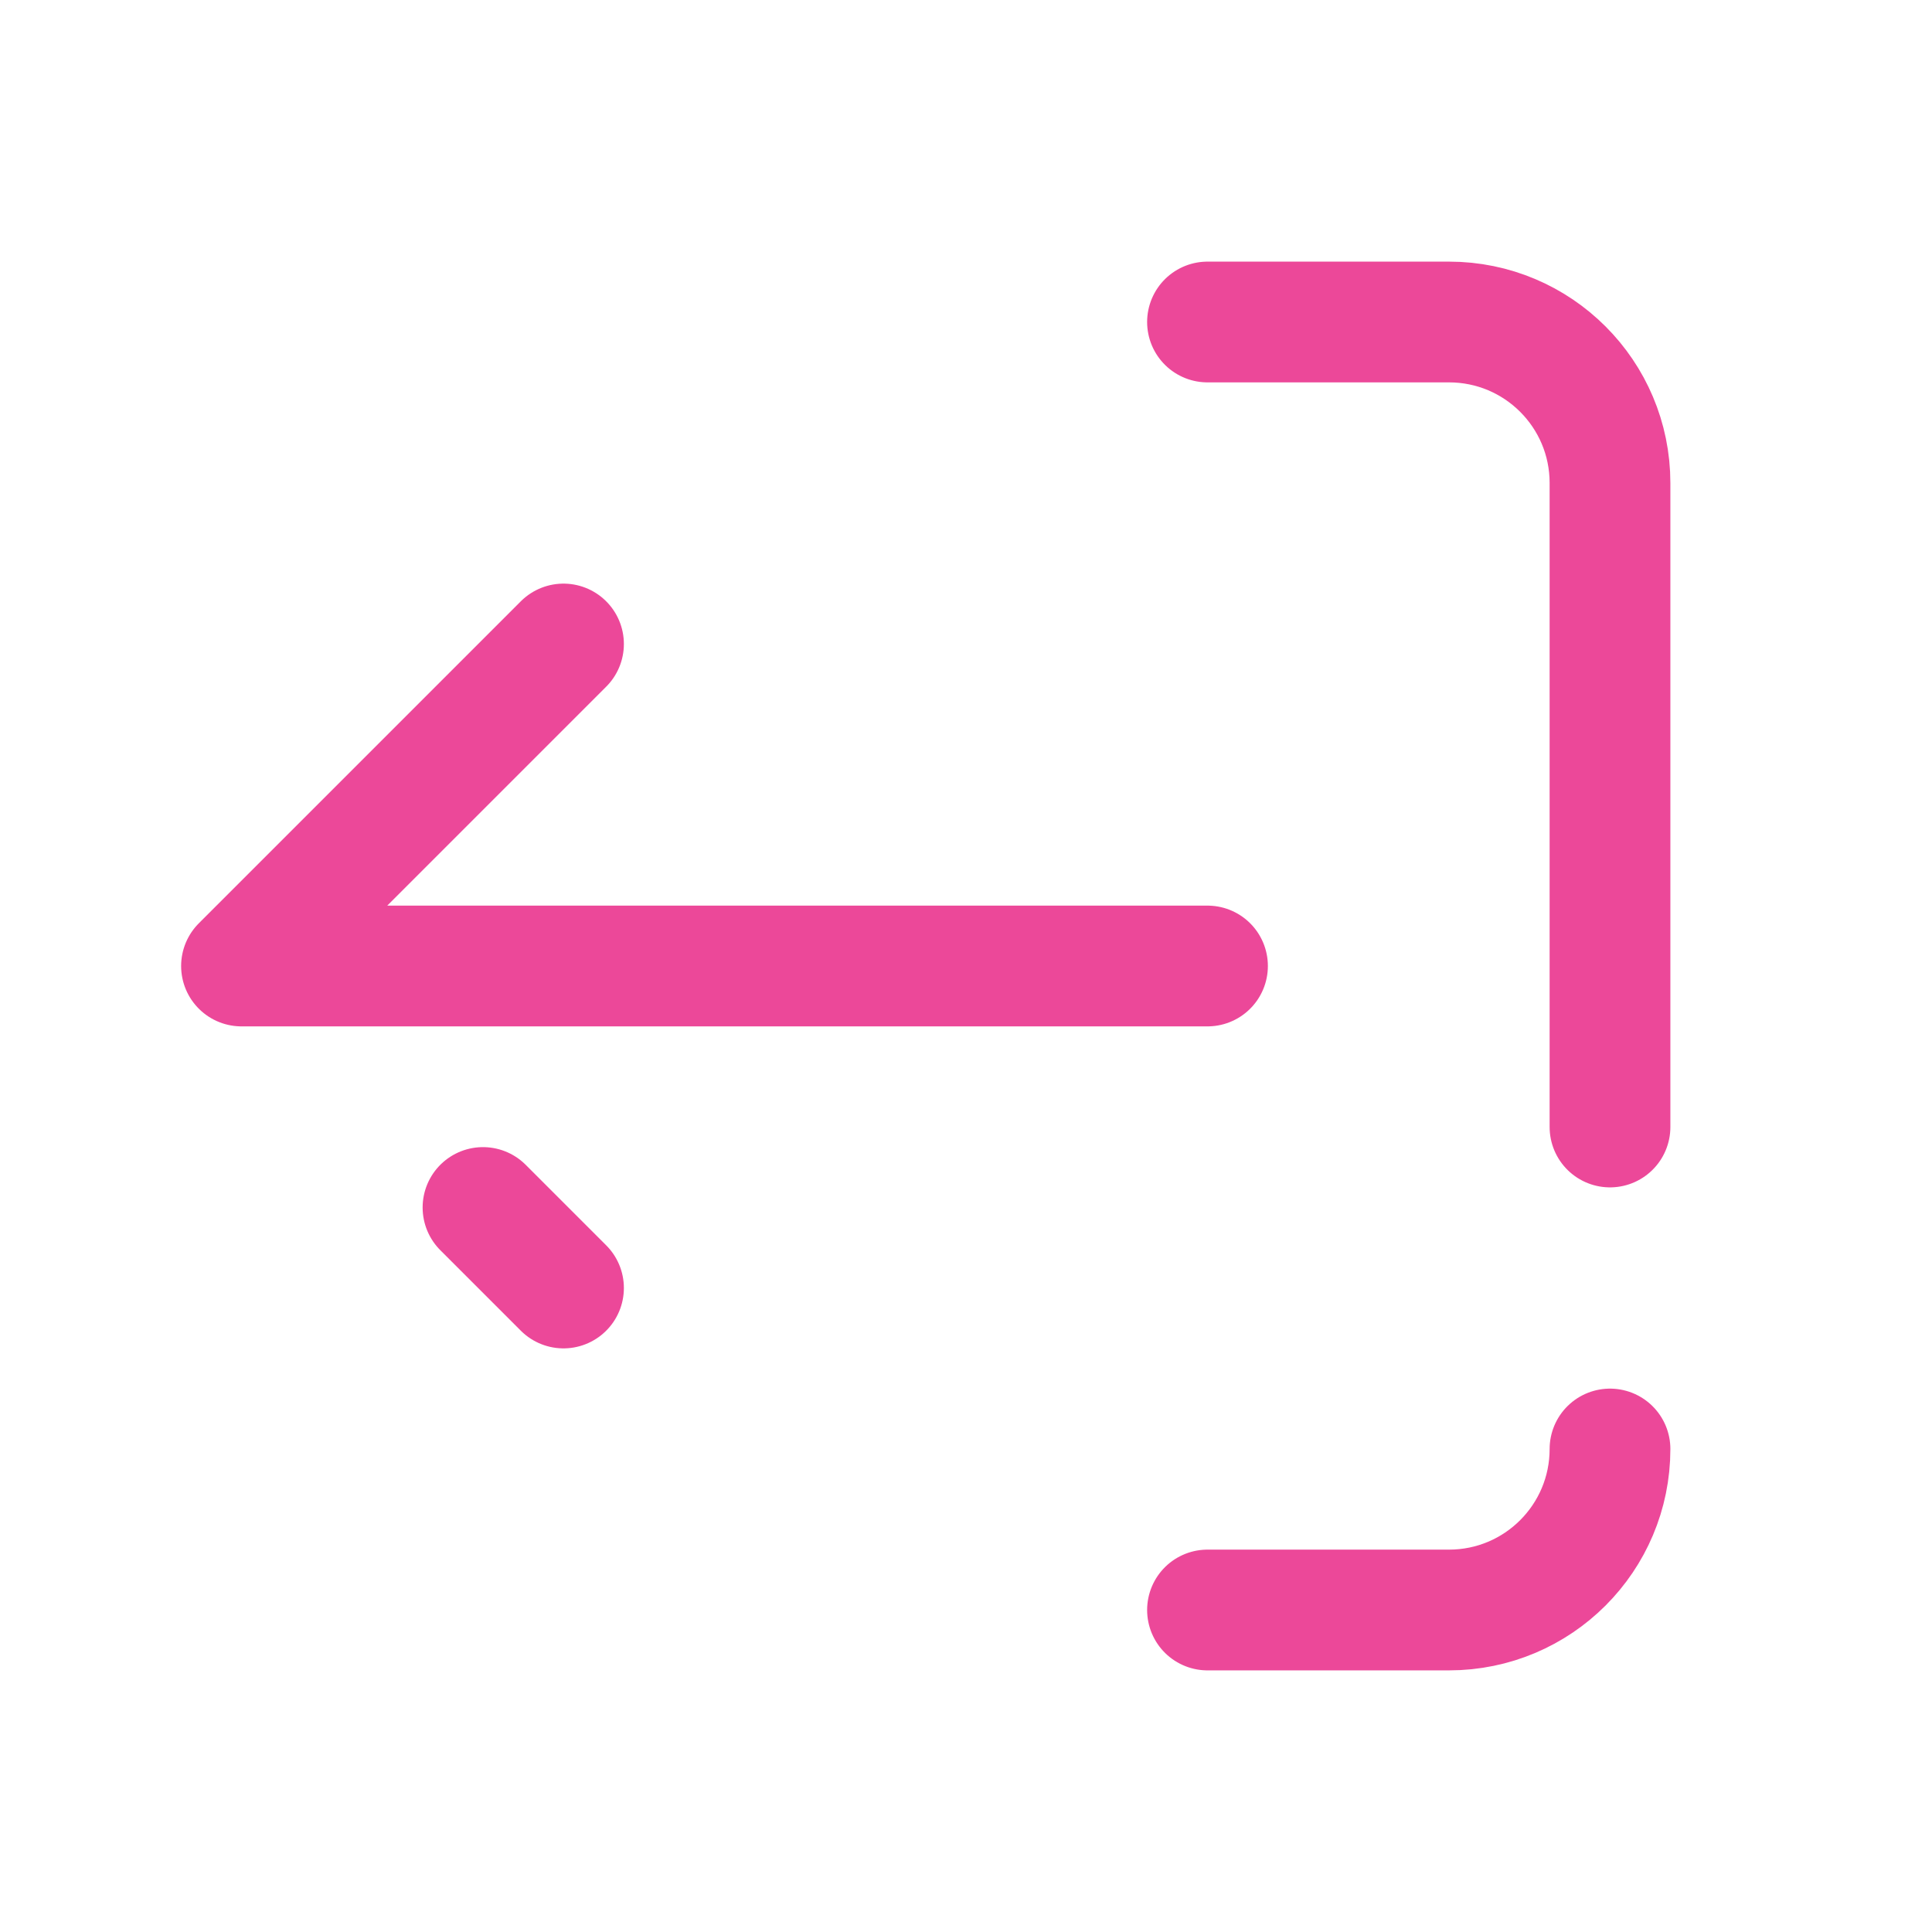 <svg width="800px" height="800px" viewBox="0 0 24 24" fill="none" xmlns="http://www.w3.org/2000/svg">
    <path d="M15 20H18C19.105 20 20 19.105 20 18M15 4H18C19.105 4 20 4.895 20 6V14M7 8L3 12L15 12M7 16L6 15"
          stroke="#ec4899d9" stroke-width="1.5" stroke-linecap="round" stroke-linejoin="round"/>
</svg>